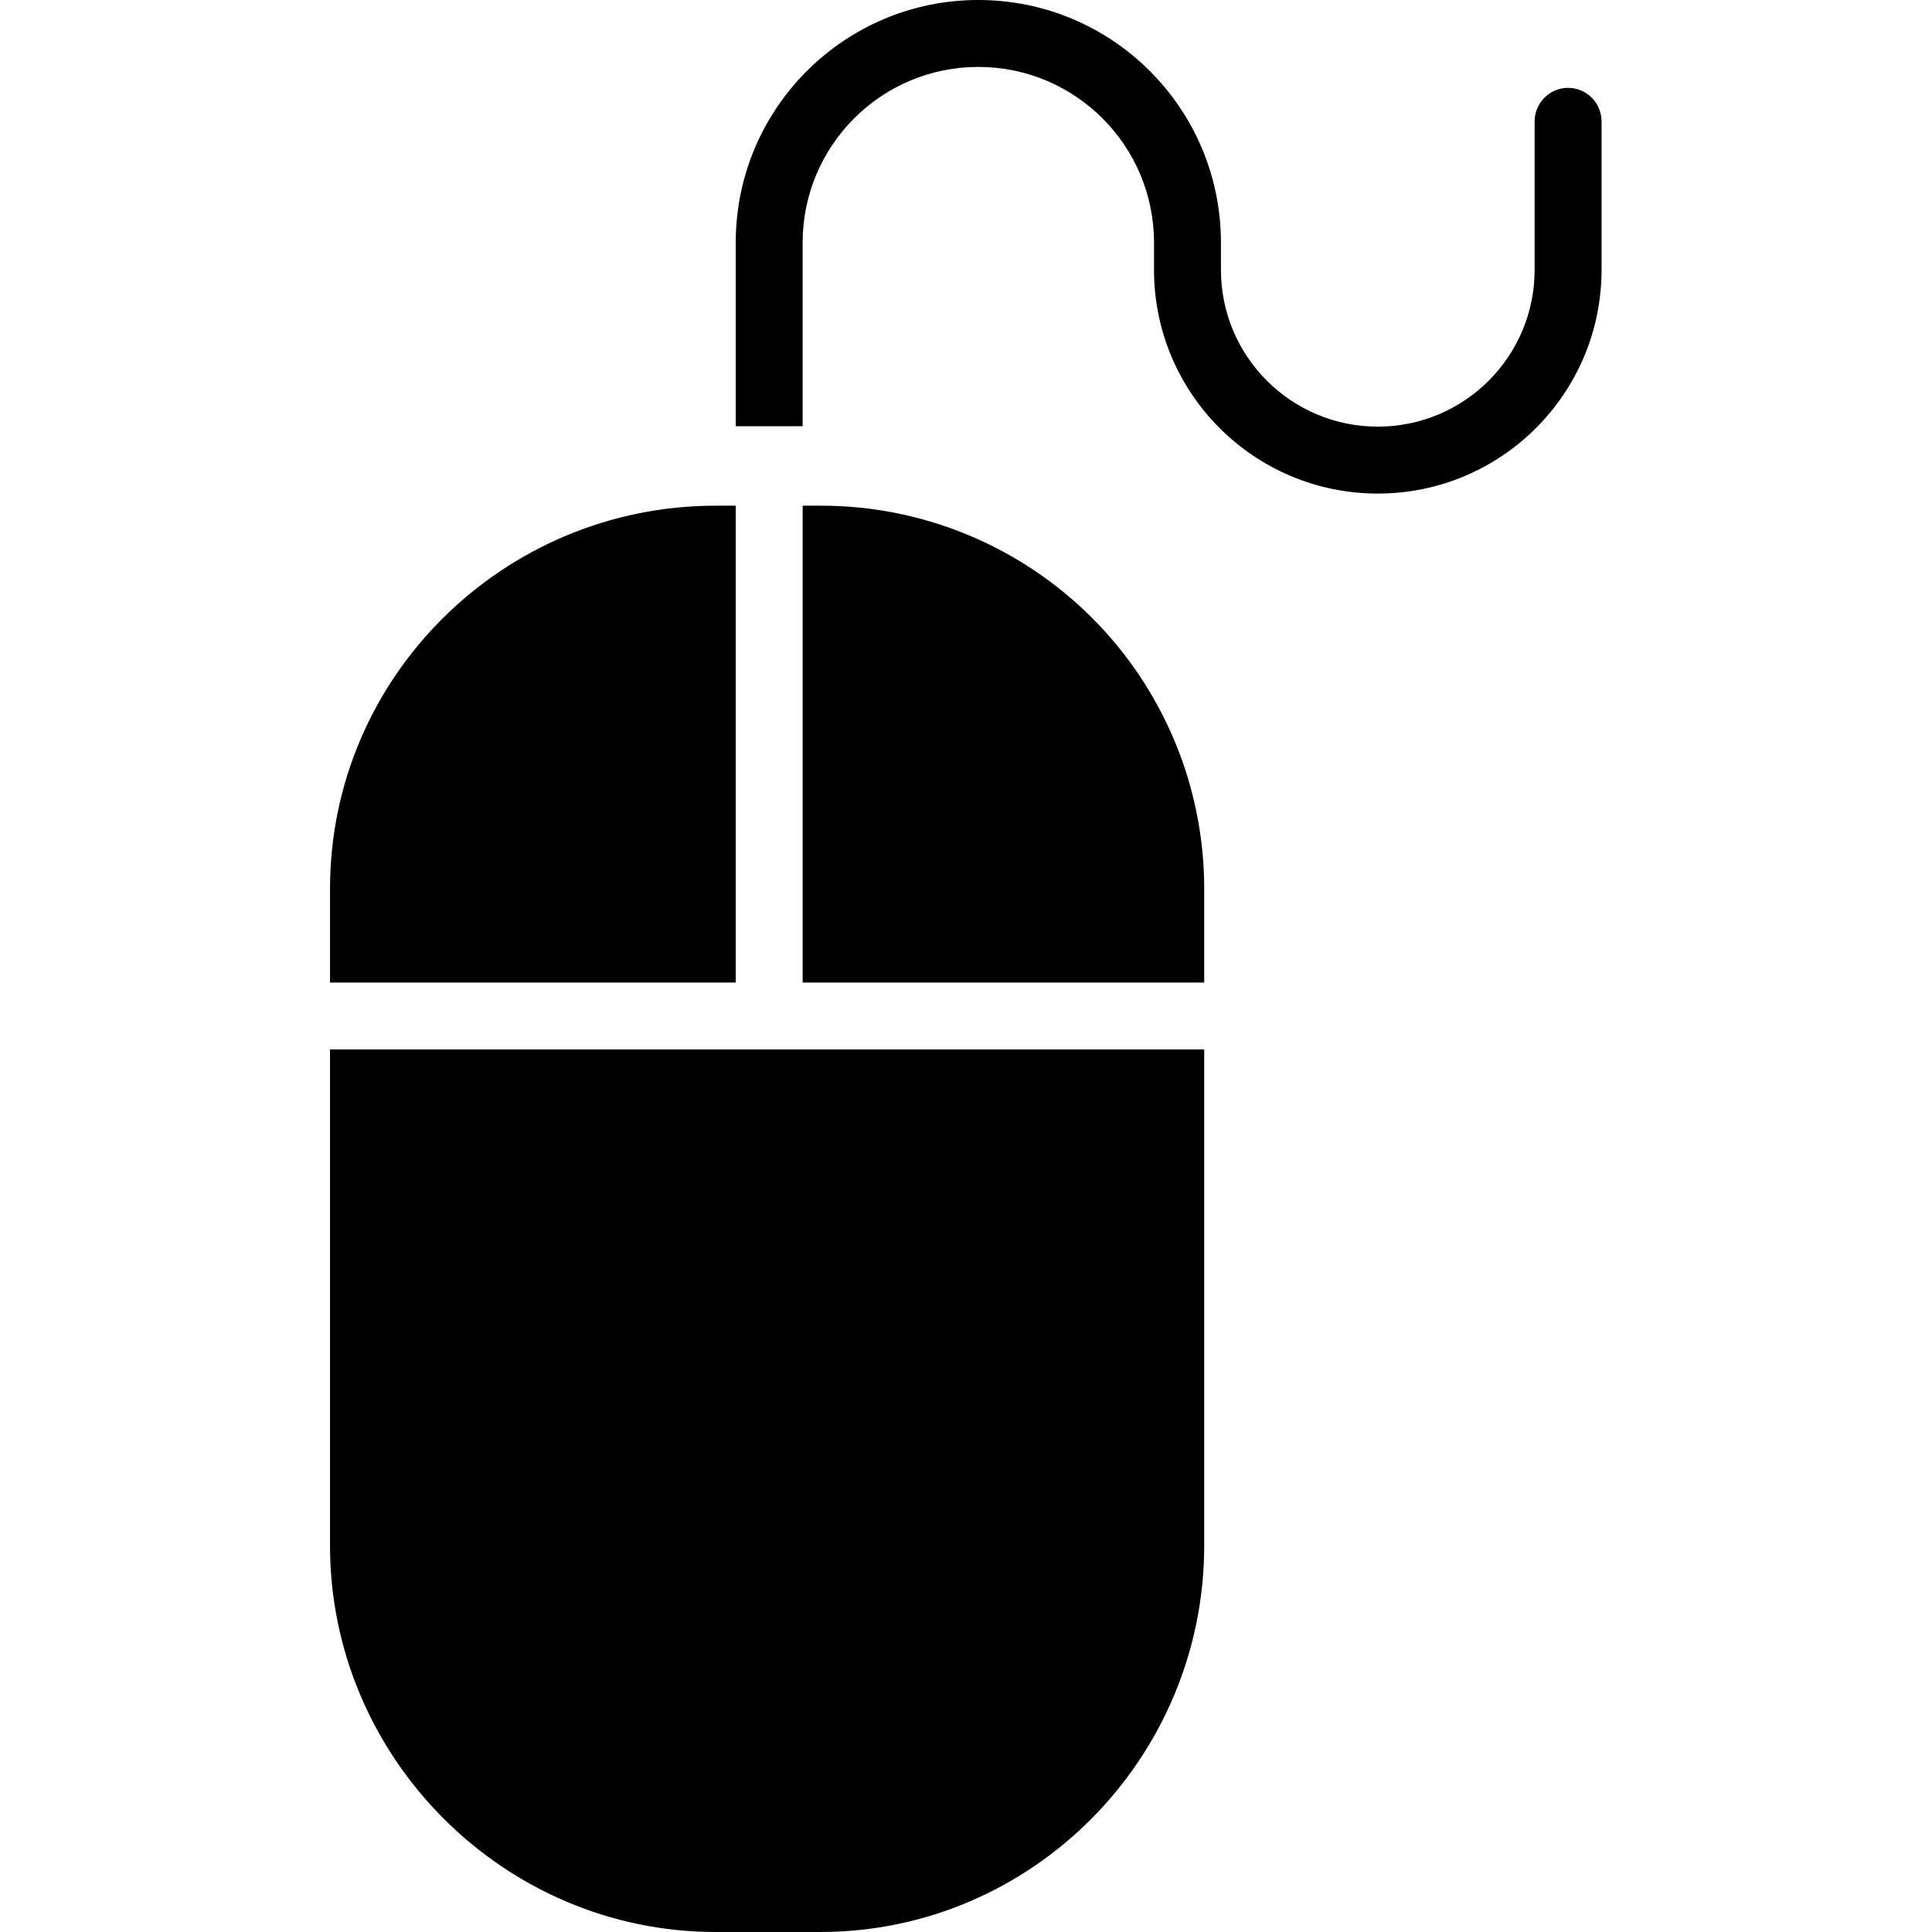 <?xml version="1.0"?>
<svg xmlns="http://www.w3.org/2000/svg" height="512px" viewBox="-78 0 461 461.9" width="512px"><g><path d="m.449 369.5c0 50.699 41.5 92.398 92.199 92.398h25c50.703 0 91.801-41.598 91.801-92.398v-118.602h-209zm0 0" data-original="#000000" class="active-path" fill="#000000"/><path d="m97.449 120.898h-4.801c-50.699 0-92.199 40.902-92.199 91.602v22.398h97zm0 0" data-original="#000000" class="active-path" fill="#000000"/><path d="m117.648 120.898h-4.199v114h96v-22.398c.012-24.332-9.664-47.664-26.887-64.852-17.227-17.188-40.582-26.812-64.914-26.75zm0 0" data-original="#000000" class="active-path" fill="#000000"/><path d="m296.449 21c-4.41.012-7.984 3.586-8 8v35.5c0 20.711-16.789 37.5-37.5 37.5-20.711 0-37.5-16.789-37.5-37.5v-6.5c0-32.031-25.965-58-58-58-32.031 0-58 25.969-58 58v43.898h16v-43.898c0-23.195 18.805-42 42-42 23.195 0 42 18.805 42 42v6.5c0 29.547 23.953 53.5 53.5 53.5s53.5-23.953 53.5-53.5v-35.5c-.012-4.414-3.586-7.988-8-8zm0 0" data-original="#000000" class="active-path" fill="#000000"/></g> </svg>
